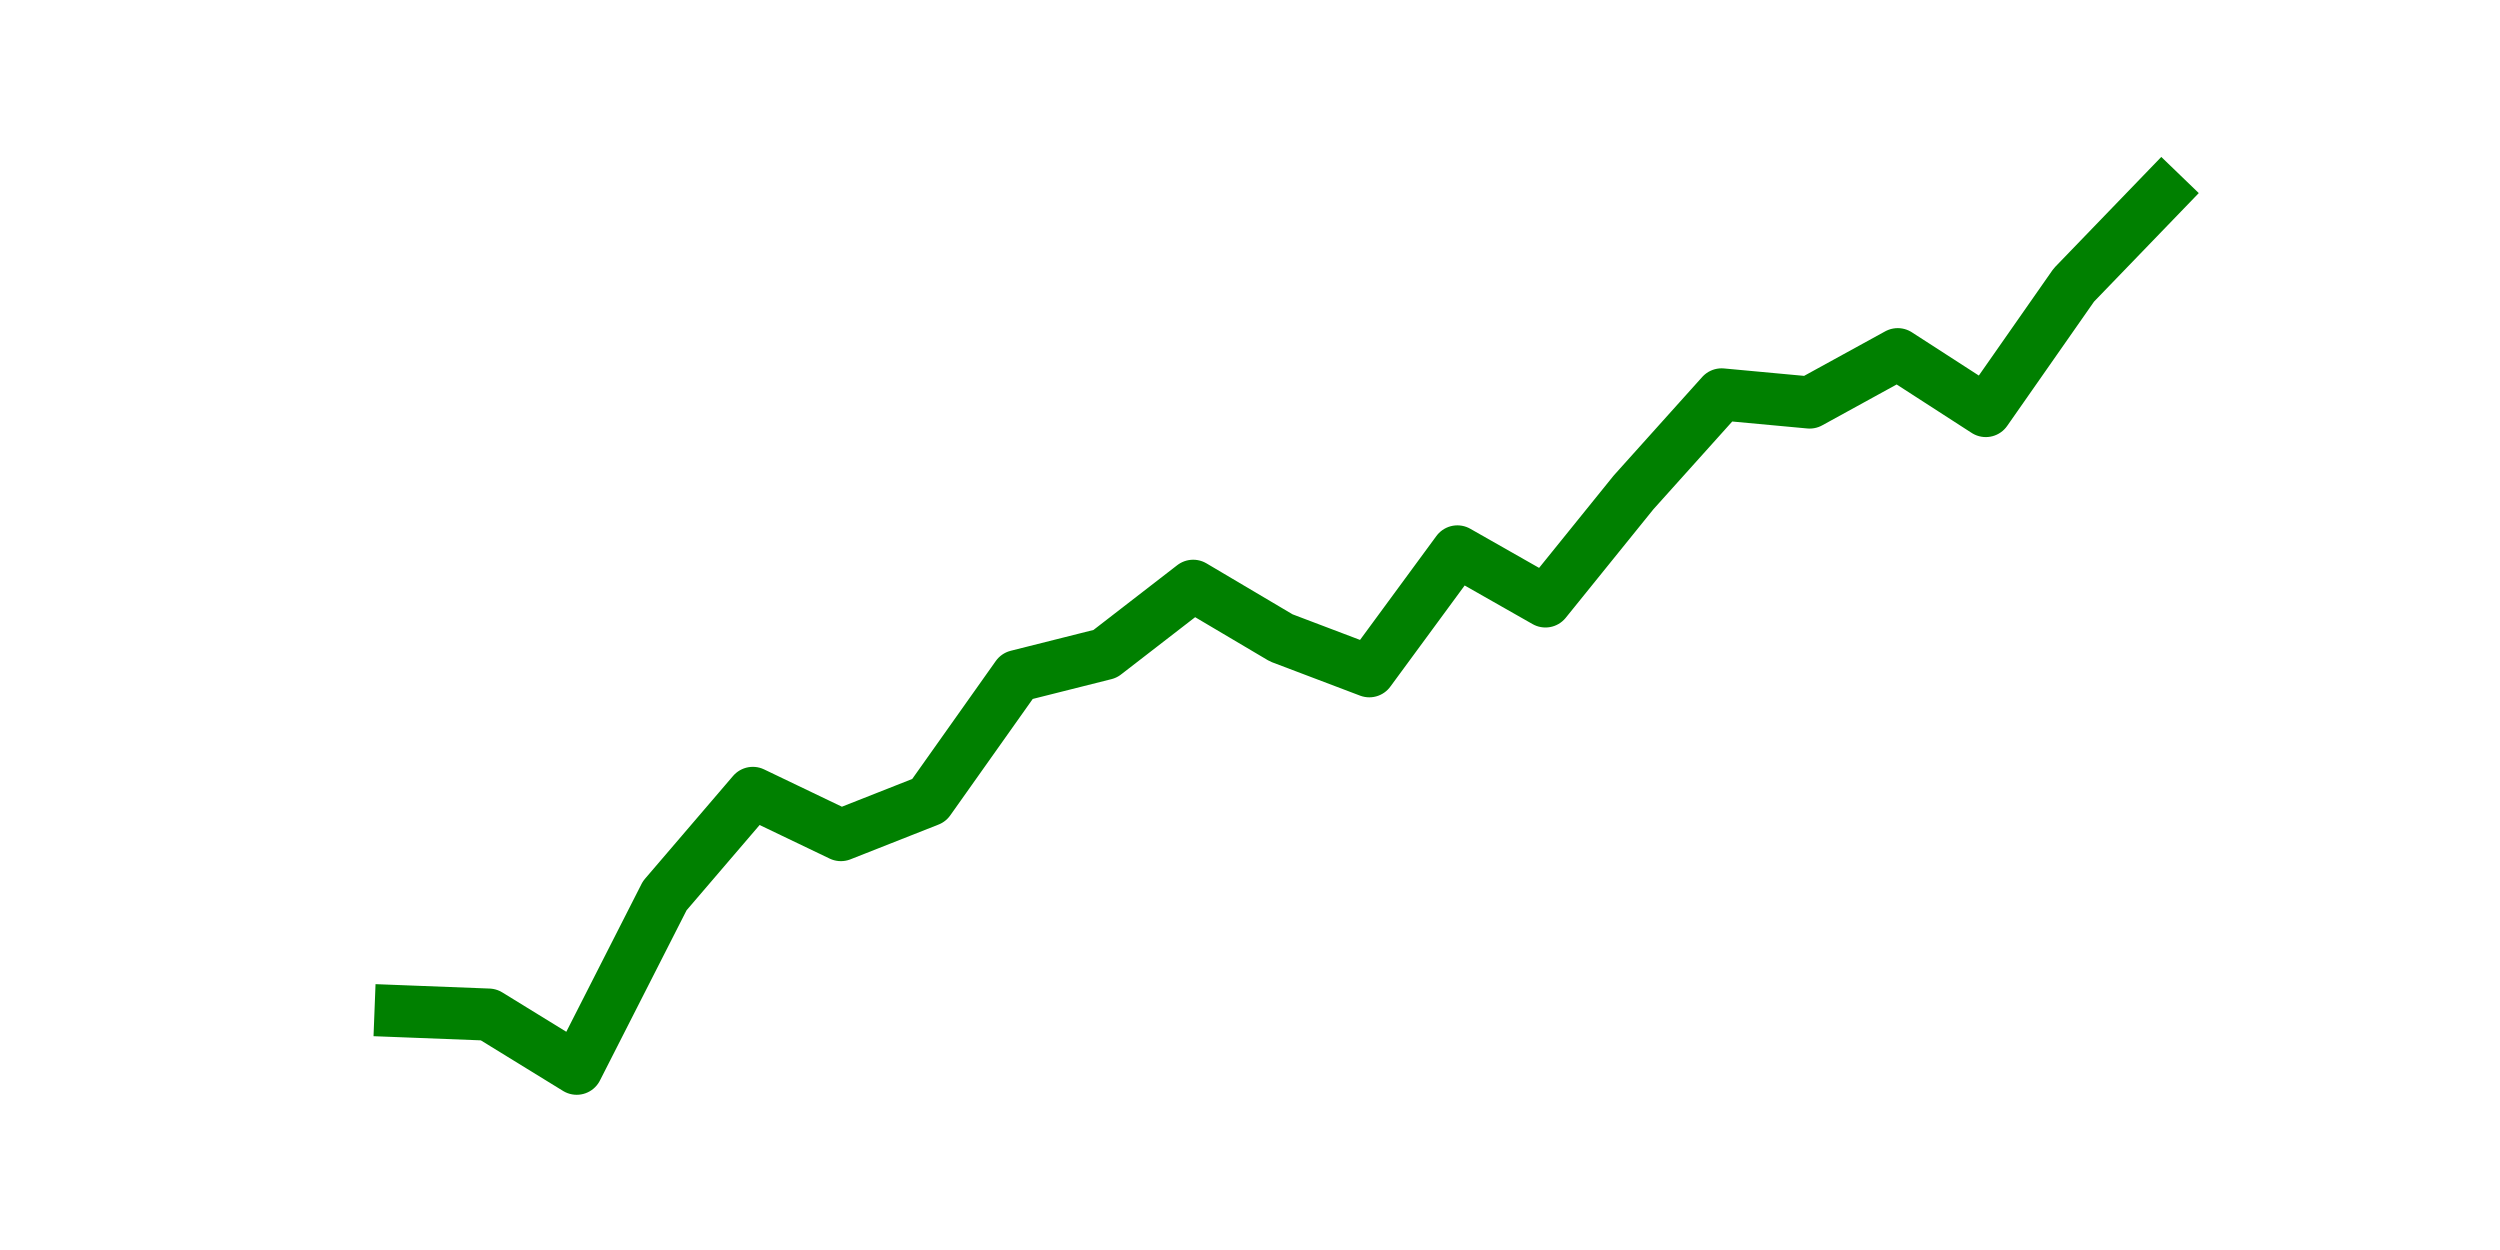 <?xml version="1.0" encoding="utf-8" standalone="no"?>
<!DOCTYPE svg PUBLIC "-//W3C//DTD SVG 1.1//EN"
  "http://www.w3.org/Graphics/SVG/1.1/DTD/svg11.dtd">
<svg height="36pt" version="1.1" viewBox="0 0 72 36" width="72pt" xmlns="http://www.w3.org/2000/svg" xmlns:xlink="http://www.w3.org/1999/xlink">
 <defs>
  <style type="text/css">*{stroke-linecap:butt;stroke-linejoin:round;}</style>
 </defs>
 <g id="figure_1">
  <g id="patch_1">
   <path d="M 0 36 
L 72 36 
L 72 0 
L 0 0 
z
" style="fill:none;"/>
  </g>
  <g id="axes_1">
   <g id="line2d_1">
    <path clip-path="url(#p8f36f4ba96)" d="M 11.536 29.122 
L 14.073 29.22 
L 16.609 30.78 
L 19.145 25.797 
L 21.682 22.835 
L 24.218 24.051 
L 26.755 23.05 
L 29.291 19.47 
L 31.827 18.832 
L 34.364 16.87 
L 36.9 18.371 
L 39.436 19.333 
L 41.973 15.88 
L 44.509 17.322 
L 47.045 14.183 
L 49.582 11.358 
L 52.118 11.593 
L 54.655 10.2 
L 57.191 11.838 
L 59.727 8.209 
L 62.264 5.58 
" style="fill:none;stroke:#008000;stroke-linecap:square;stroke-width:1.5;"/>
   </g>
  </g>
 </g>
 <defs>
  <clipPath id="p8f36f4ba96">
   <rect height="27.72" width="55.8" x="9" y="4.32"/>
  </clipPath>
 </defs>
</svg>
